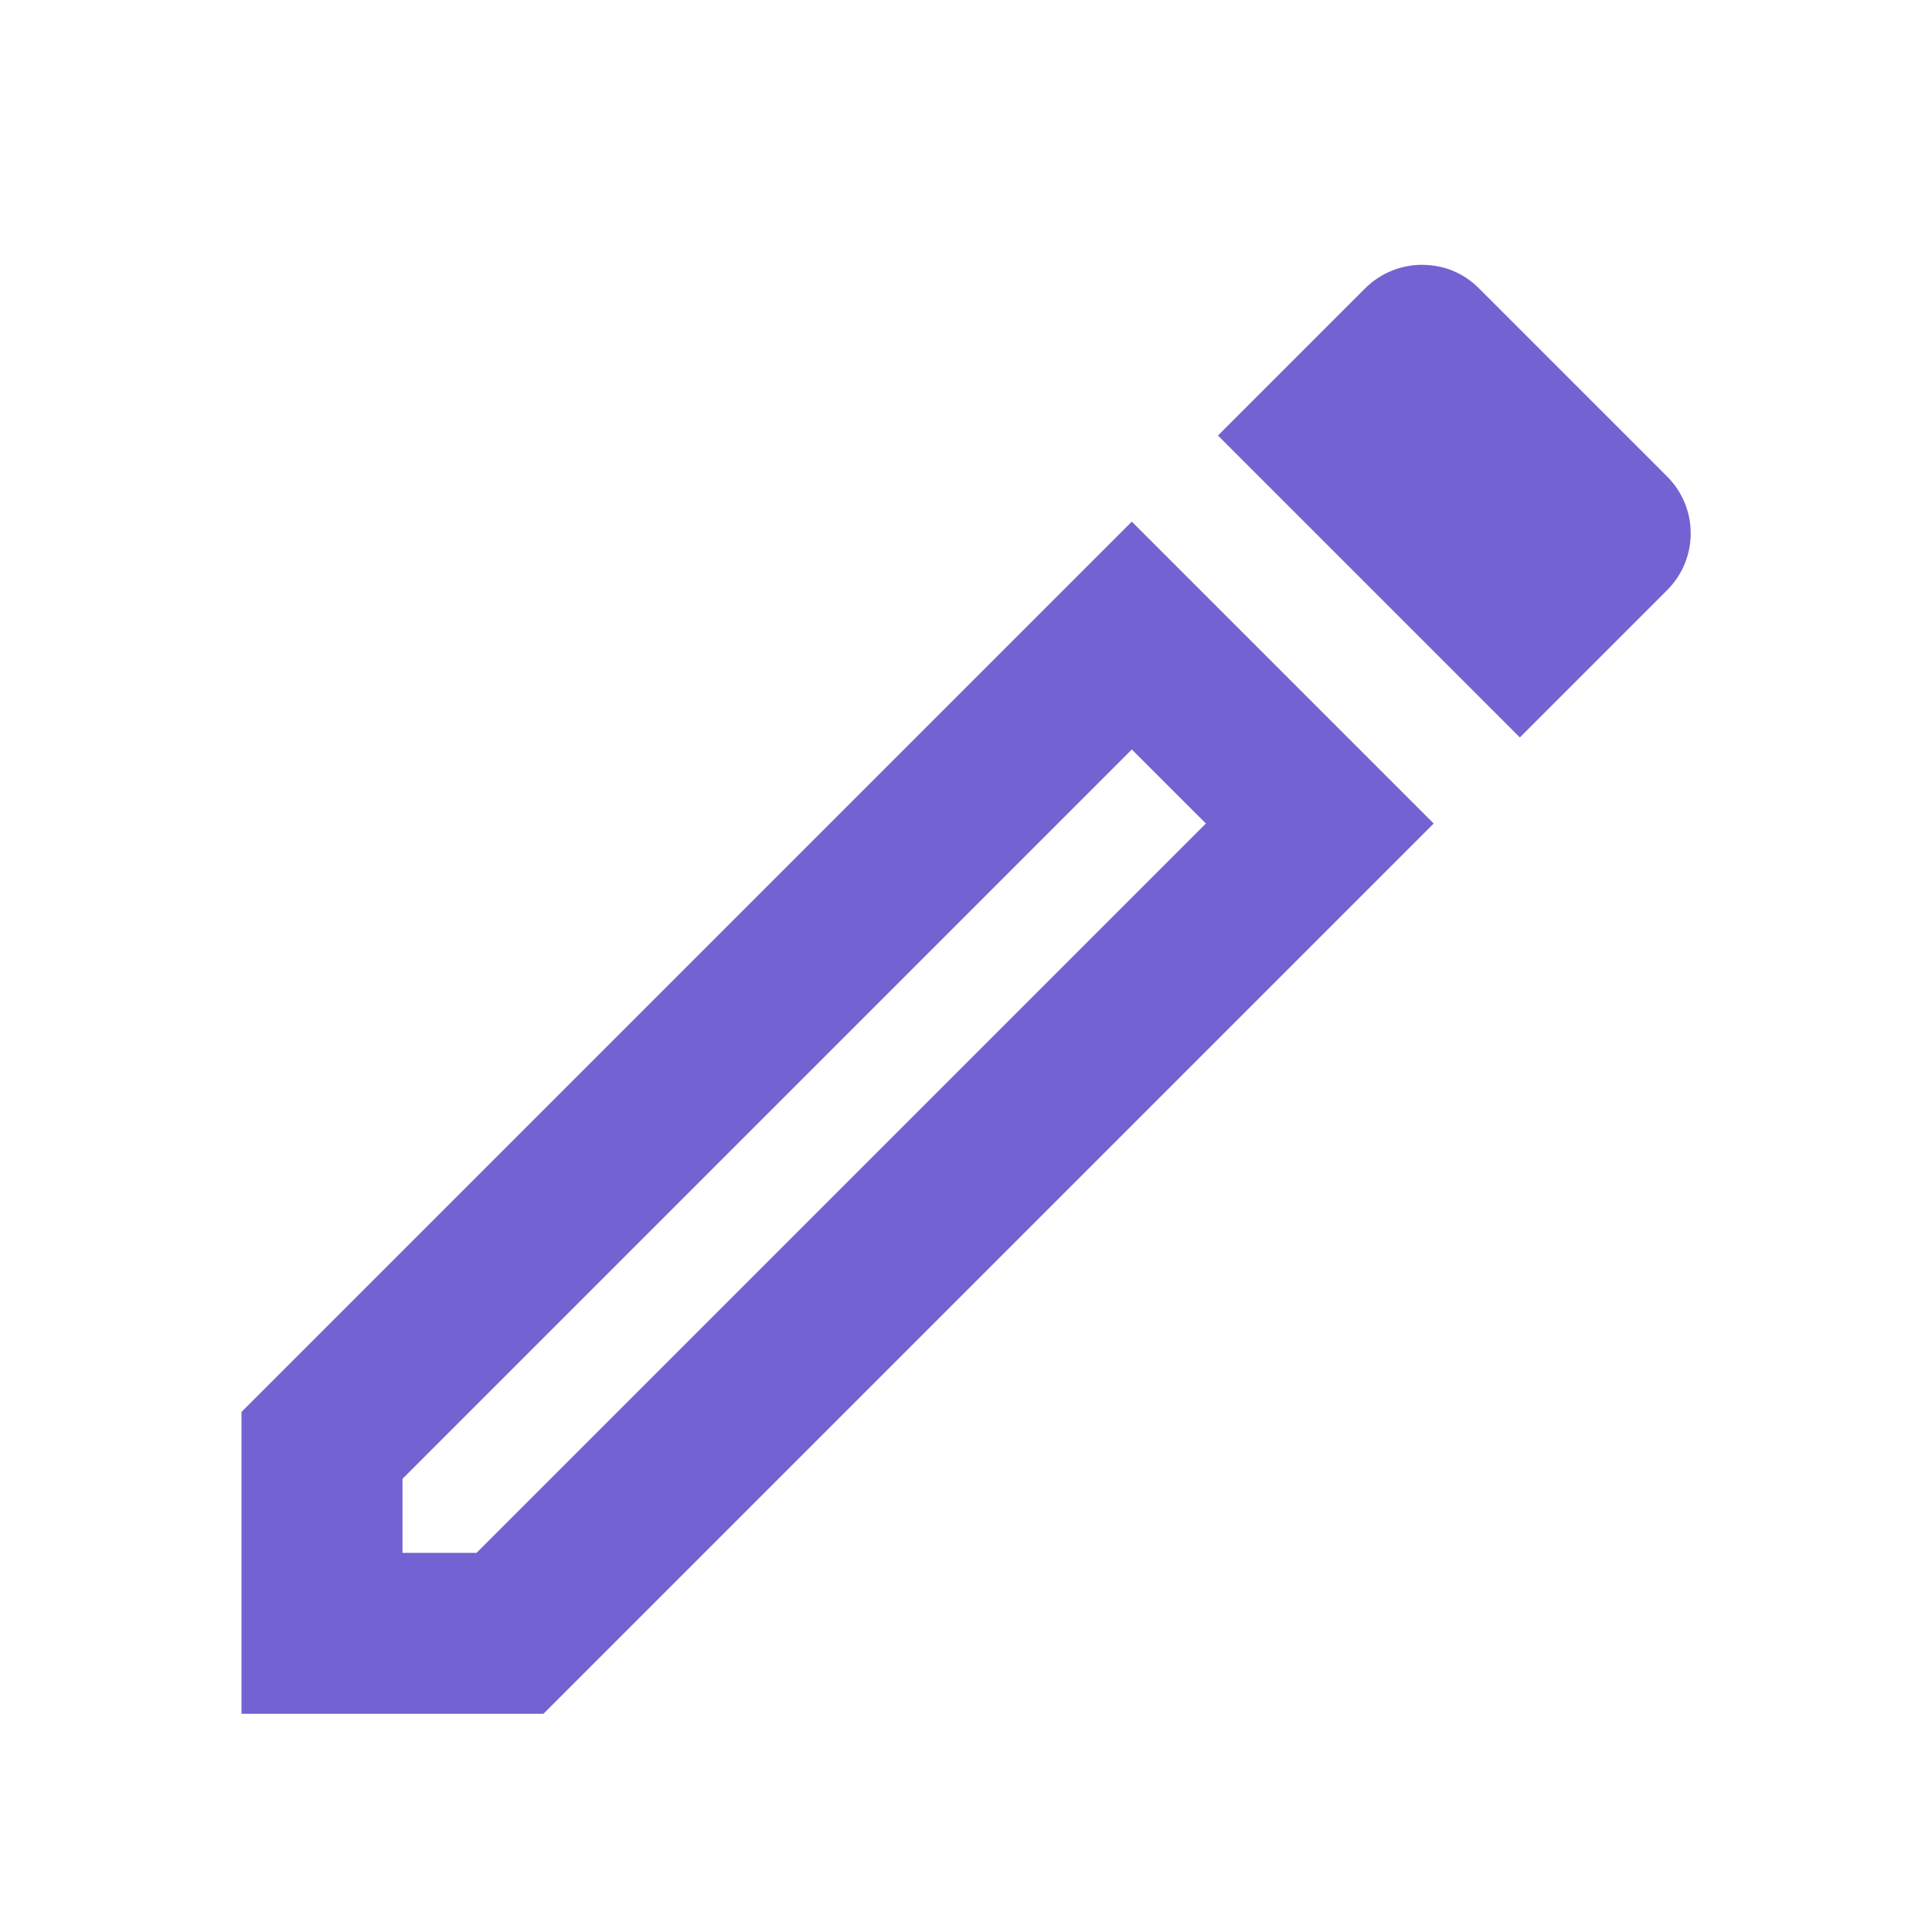 <svg width="40" height="40" viewBox="0 0 40 40" fill="none" xmlns="http://www.w3.org/2000/svg">
<path d="M23.433 15.517L24.967 17.05L9.867 32.15H8.333V30.617L23.433 15.517ZM29.433 5.483C29.017 5.483 28.583 5.65 28.267 5.967L25.217 9.017L31.467 15.267L34.517 12.217C35.167 11.567 35.167 10.517 34.517 9.867L30.617 5.967C30.283 5.633 29.867 5.483 29.433 5.483ZM23.433 10.8L5 29.233V35.483H11.25L29.683 17.05L23.433 10.8Z" fill="#7362D1"/>
</svg>
